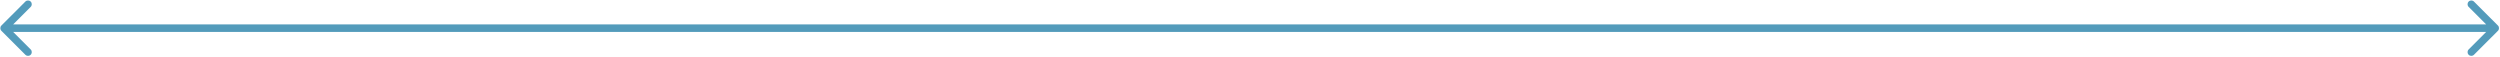 <svg width="1305" height="30" viewBox="0 0 1305 30" fill="none" xmlns="http://www.w3.org/2000/svg">
<path d="M0.745 13.316C-0.022 14.083 -0.022 15.326 0.745 16.093L13.238 28.586C14.005 29.353 15.248 29.353 16.014 28.586C16.781 27.819 16.781 26.576 16.014 25.81L4.909 14.705L16.014 3.599C16.781 2.833 16.781 1.59 16.014 0.823C15.248 0.057 14.005 0.057 13.238 0.823L0.745 13.316ZM1303.91 16.093C1304.67 15.326 1304.67 14.083 1303.91 13.316L1291.41 0.823C1290.65 0.057 1289.4 0.057 1288.64 0.823C1287.87 1.59 1287.87 2.833 1288.64 3.599L1299.74 14.705L1288.64 25.81C1287.87 26.576 1287.87 27.819 1288.64 28.586C1289.4 29.353 1290.65 29.353 1291.41 28.586L1303.91 16.093ZM2.133 16.668H1302.52V12.742H2.133V16.668Z" fill="#539BBB"/>
</svg>
